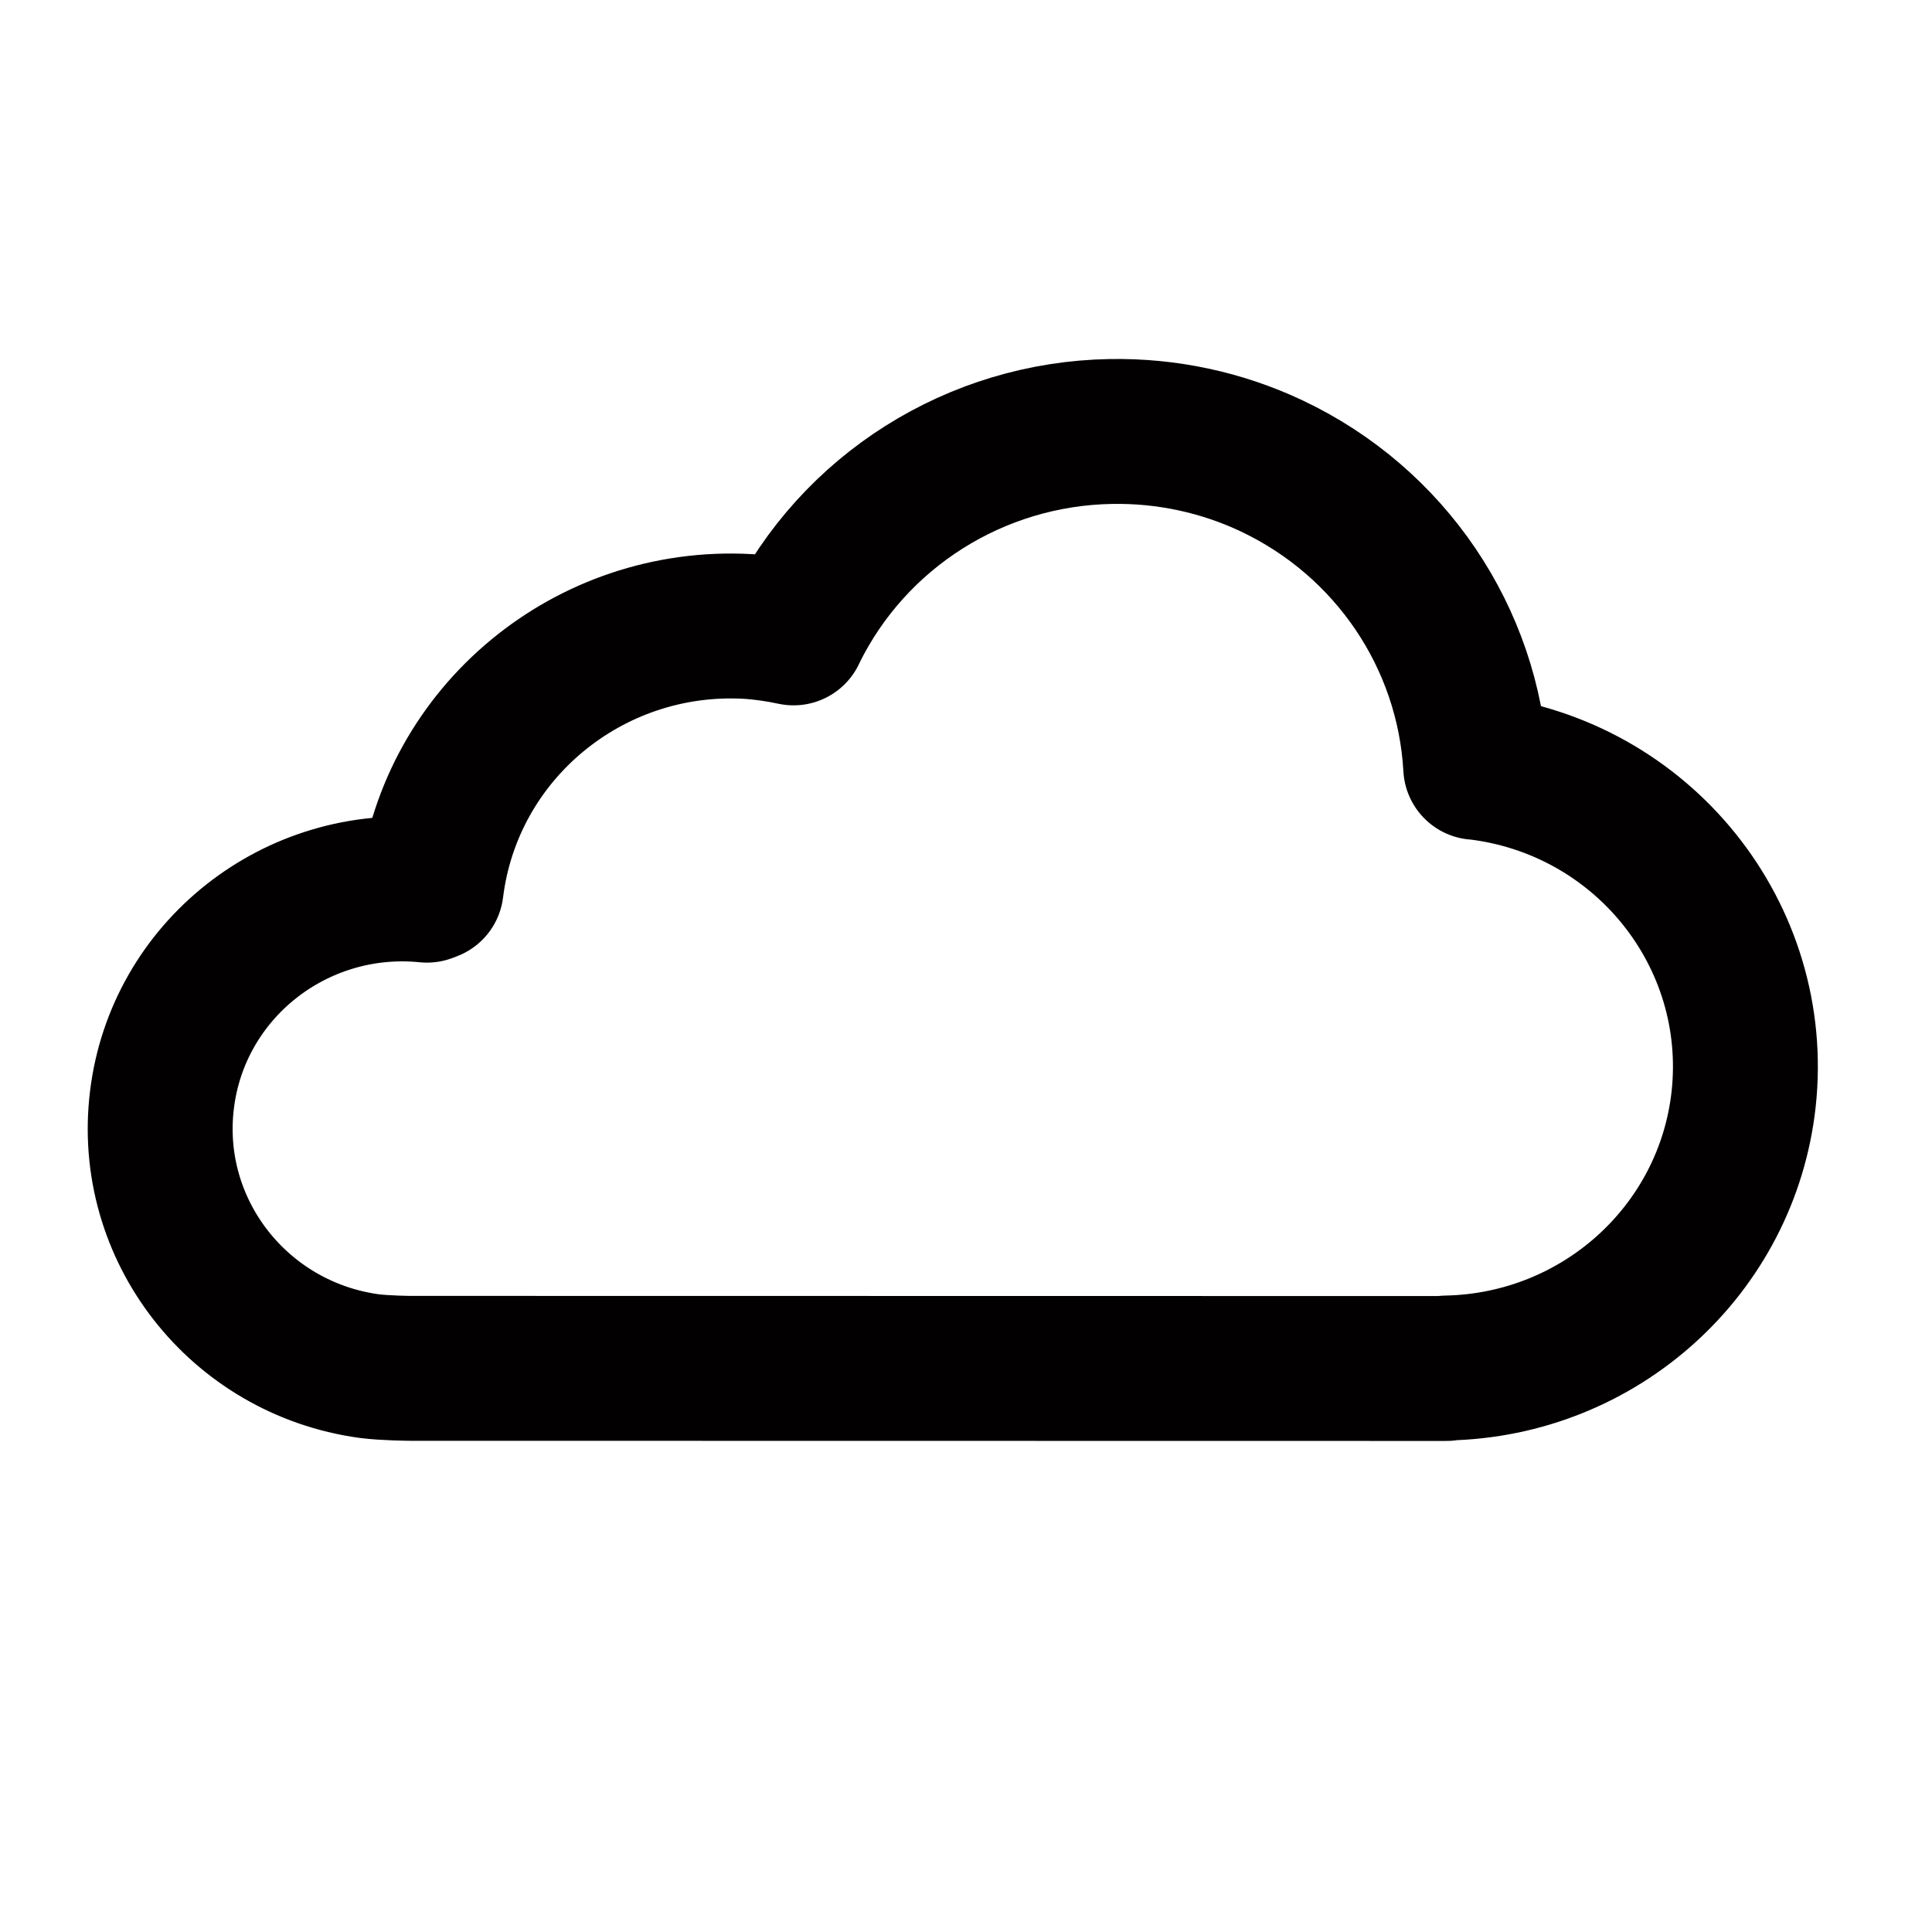 <?xml version="1.0" encoding="UTF-8" standalone="no"?>
<svg
   xmlns:svg="http://www.w3.org/2000/svg"
   xmlns="http://www.w3.org/2000/svg"
   xmlns:sodipodi="http://sodipodi.sourceforge.net/DTD/sodipodi-0.dtd"
   xmlns:inkscape="http://www.inkscape.org/namespaces/inkscape"
   width="120pt"
   height="120pt"
   viewBox="0 0 12 12"
   version="1.1"
>
  <path
     style="opacity:1;fill:none;fill-opacity:1;stroke:#020000;stroke-width:0.9;stroke-linecap:round;stroke-linejoin:round;stroke-miterlimit:10;stroke-dasharray:none;stroke-opacity:1;paint-order:stroke fill markers"
     d="M 6.901,2.68 C 6.061,2.694 5.301,3.174 4.933,3.922 l -0.004,0.009 C 4.835,3.911 4.74,3.897 4.644,3.891 3.658,3.837 2.798,4.549 2.678,5.519 l -0.026,0.01 c -0.816,-0.082 -1.548,0.497 -1.646,1.302 -0.099,0.806 0.474,1.542 1.286,1.654 0.101,0.013 0.255,0.014 0.255,0.014 L 8.984,8.5 V 8.497 C 9.936,8.479 10.727,7.764 10.83,6.827 10.941,5.807 10.203,4.888 9.173,4.766 H 9.166 C 9.121,3.96 8.635,3.242 7.899,2.894 7.588,2.747 7.246,2.674 6.901,2.68 Z"
     id="path905-36"
     inkscape:connector-curvature="0"
     sodipodi:nodetypes="cccccccccccccccc" />
</svg>
